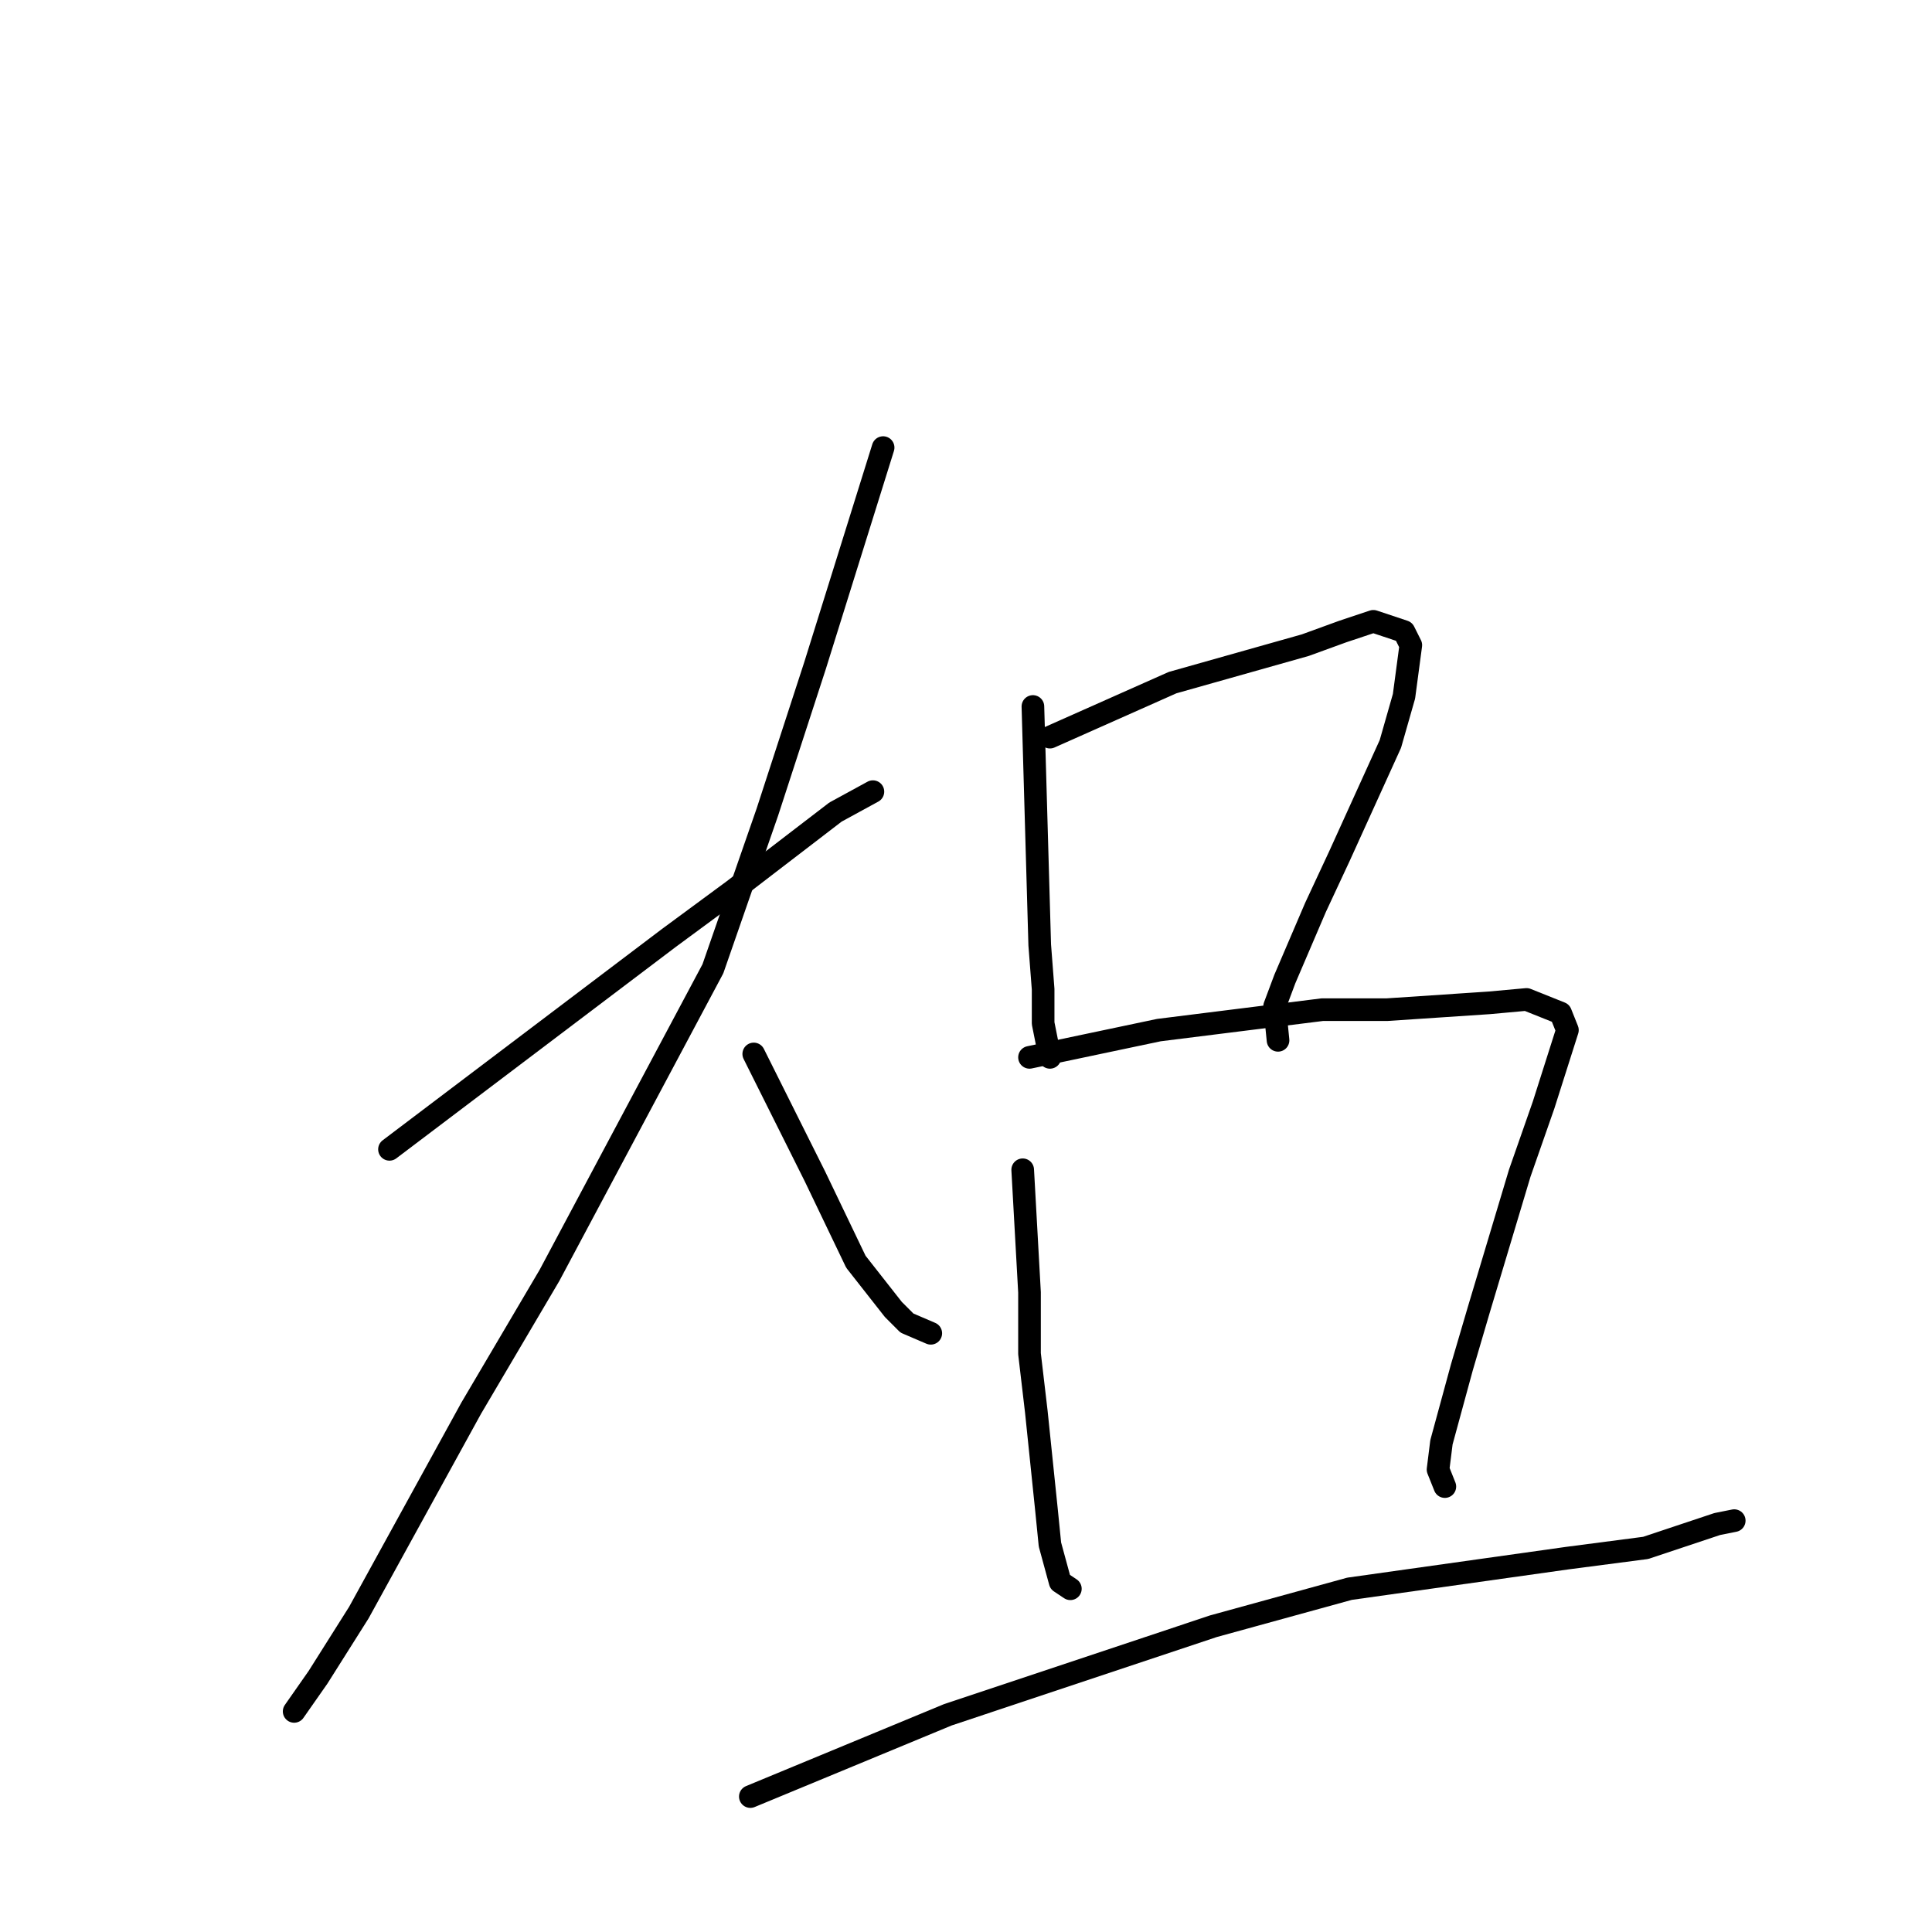 <?xml version="1.0" standalone="no"?>
    <svg width="256" height="256" xmlns="http://www.w3.org/2000/svg" version="1.1">
    <polyline stroke="black" stroke-width="3" stroke-linecap="round" fill="transparent" stroke-linejoin="round" points="51.608 152.292 70.103 138.3 88.598 124.307 97.169 117.988 110.702 107.606 115.664 104.898 115.664 104.898 " />
        <polyline stroke="black" stroke-width="3" stroke-linecap="round" fill="transparent" stroke-linejoin="round" points="117.018 59.309 112.507 73.753 107.996 88.197 101.68 107.606 94.463 128.369 72.81 168.993 62.434 186.597 47.548 213.68 42.135 222.256 38.977 226.77 38.977 226.77 " />
        <polyline stroke="black" stroke-width="3" stroke-linecap="round" fill="transparent" stroke-linejoin="round" points="99.876 139.654 103.936 147.779 107.996 155.903 113.409 167.188 118.371 173.507 120.176 175.313 123.333 176.667 123.333 176.667 " />
        <polyline stroke="black" stroke-width="3" stroke-linecap="round" fill="transparent" stroke-linejoin="round" points="136.866 93.613 137.317 109.411 137.769 125.21 138.22 131.078 138.22 135.591 139.122 140.105 139.122 140.105 " />
        <polyline stroke="black" stroke-width="3" stroke-linecap="round" fill="transparent" stroke-linejoin="round" points="139.122 97.676 147.242 94.065 155.362 90.454 172.955 85.488 177.917 83.683 181.977 82.329 186.037 83.683 186.939 85.488 186.037 92.259 184.232 98.578 177.466 113.474 174.308 120.245 170.248 129.723 168.895 133.335 169.346 137.848 169.346 137.848 " />
        <polyline stroke="black" stroke-width="3" stroke-linecap="round" fill="transparent" stroke-linejoin="round" points="135.513 155.001 135.964 163.125 136.415 171.25 136.415 179.375 137.317 187.048 138.671 200.138 139.122 204.652 140.475 209.617 141.828 210.52 141.828 210.52 " />
        <polyline stroke="black" stroke-width="3" stroke-linecap="round" fill="transparent" stroke-linejoin="round" points="136.415 140.105 144.986 138.3 153.557 136.494 175.21 133.786 183.781 133.786 197.314 132.883 202.276 132.432 206.787 134.237 207.69 136.494 204.532 146.424 201.374 155.452 195.961 173.507 193.705 181.181 190.999 191.111 190.548 194.722 191.45 196.979 191.45 196.979 " />
        <polyline stroke="black" stroke-width="3" stroke-linecap="round" fill="transparent" stroke-linejoin="round" points="99.425 238.054 112.507 232.638 125.589 227.221 160.775 215.485 178.819 210.52 207.69 206.458 218.065 205.104 227.538 201.944 229.794 201.492 229.794 201.492 " />
        </svg>